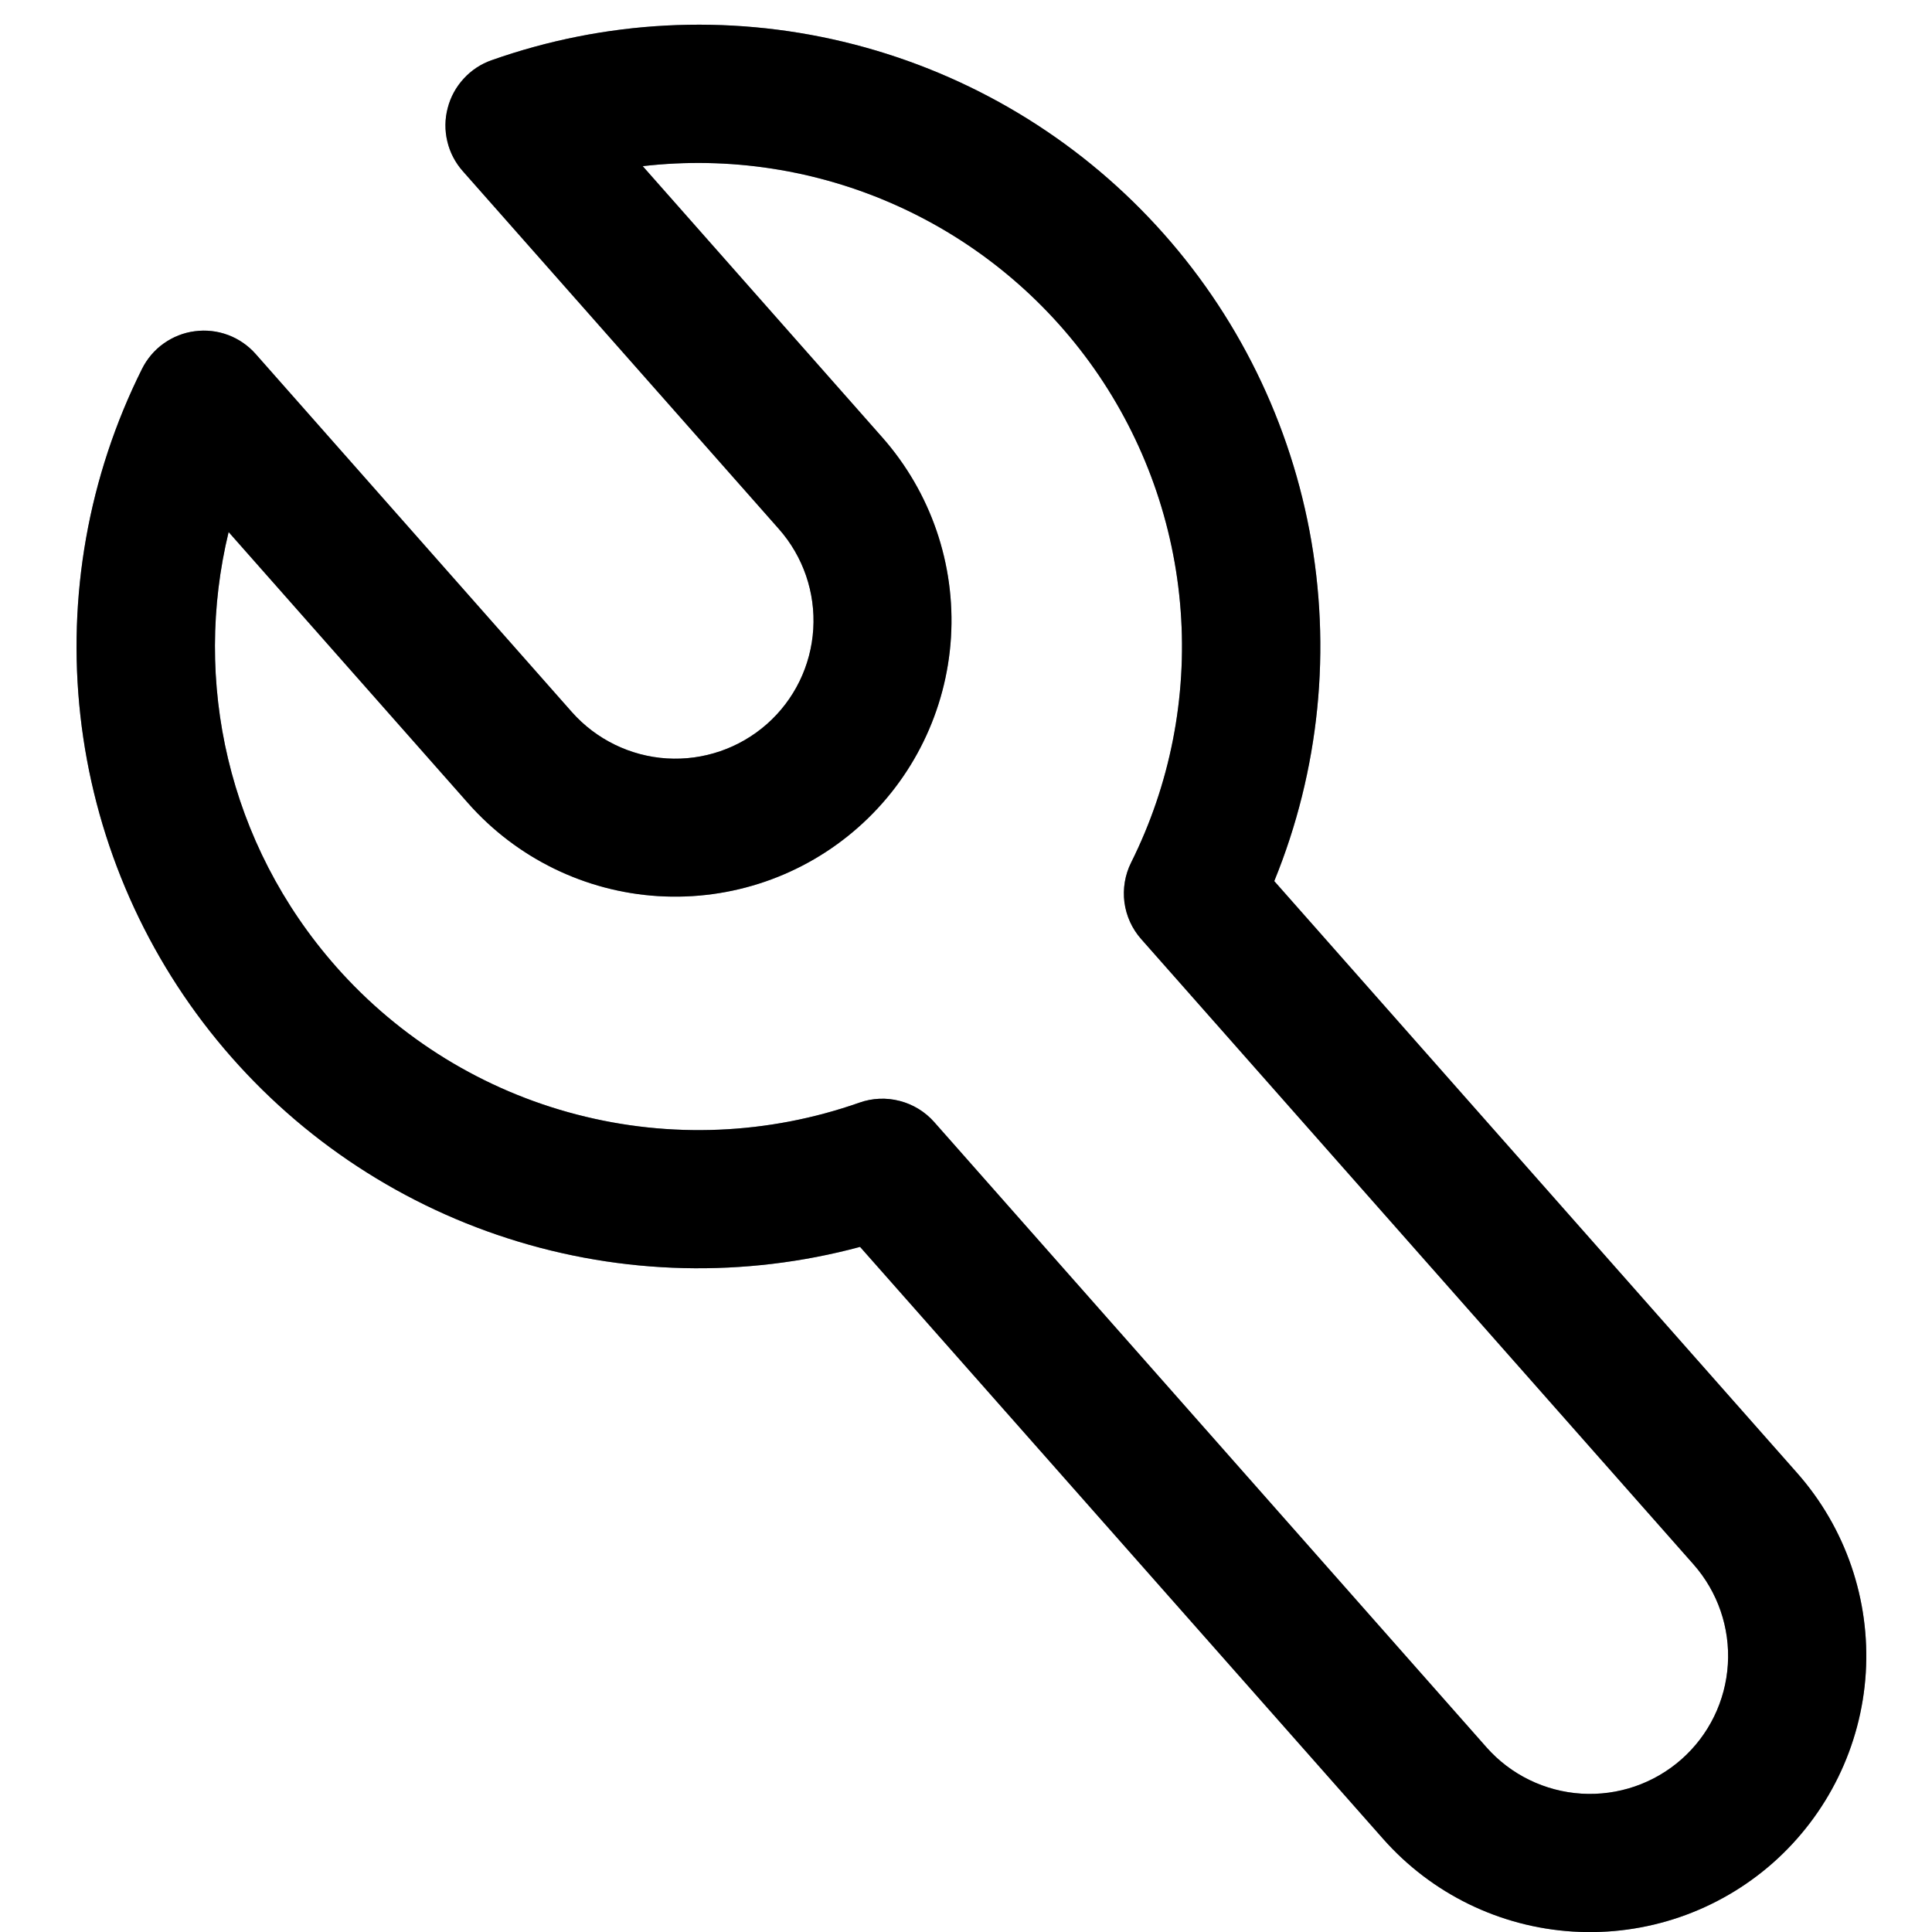 <svg width="18" height="18" viewBox="0 0 18 18" fill="none" xmlns="http://www.w3.org/2000/svg">
<path d="M2.382 3.298C2.312 3.219 2.224 3.158 2.125 3.121C2.026 3.084 1.92 3.072 1.815 3.086C1.711 3.099 1.611 3.139 1.525 3.2C1.439 3.261 1.37 3.343 1.323 3.437C0.824 4.436 0.625 5.558 0.749 6.667C0.873 7.777 1.315 8.827 2.022 9.691C2.729 10.555 3.671 11.197 4.733 11.538C5.796 11.88 6.935 11.907 8.013 11.617L12.885 17.131C13.337 17.643 13.973 17.954 14.655 17.996C15.336 18.038 16.006 17.808 16.518 17.356C17.029 16.904 17.341 16.267 17.383 15.586C17.425 14.905 17.195 14.234 16.743 13.723L11.872 8.209C12.294 7.175 12.408 6.042 12.2 4.944C11.992 3.847 11.472 2.833 10.701 2.025C9.931 1.217 8.943 0.649 7.857 0.389C6.771 0.129 5.633 0.189 4.58 0.561C4.48 0.596 4.391 0.655 4.32 0.733C4.248 0.811 4.197 0.905 4.171 1.007C4.144 1.109 4.143 1.216 4.168 1.319C4.192 1.421 4.242 1.516 4.312 1.595L7.257 4.929C7.483 5.185 7.598 5.52 7.577 5.861C7.556 6.202 7.401 6.52 7.145 6.746C6.889 6.972 6.554 7.087 6.213 7.066C5.873 7.045 5.554 6.889 5.328 6.634L2.382 3.298ZM3.132 9.007C2.118 7.859 1.795 6.341 2.13 4.957L4.362 7.484C4.814 7.995 5.451 8.307 6.132 8.349C6.814 8.391 7.484 8.161 7.995 7.709C8.507 7.257 8.818 6.62 8.86 5.939C8.902 5.257 8.672 4.587 8.22 4.075L5.988 1.548C6.794 1.455 7.611 1.581 8.352 1.914C9.092 2.246 9.729 2.772 10.196 3.437C10.662 4.102 10.94 4.88 11 5.69C11.06 6.499 10.901 7.31 10.538 8.037C10.481 8.151 10.46 8.28 10.476 8.407C10.493 8.534 10.547 8.653 10.632 8.749L15.778 14.575C16.004 14.831 16.119 15.166 16.098 15.506C16.077 15.847 15.922 16.165 15.666 16.391C15.41 16.617 15.075 16.732 14.734 16.711C14.394 16.69 14.075 16.535 13.849 16.279L8.703 10.453C8.618 10.357 8.506 10.289 8.382 10.257C8.259 10.225 8.128 10.23 8.007 10.273C7.16 10.571 6.244 10.61 5.375 10.384C4.506 10.159 3.724 9.678 3.13 9.005" fill="#828D9E"/>
<path d="M2.382 3.298C2.312 3.219 2.224 3.158 2.125 3.121C2.026 3.084 1.92 3.072 1.815 3.086C1.711 3.099 1.611 3.139 1.525 3.2C1.439 3.261 1.37 3.343 1.323 3.437C0.824 4.436 0.625 5.558 0.749 6.667C0.873 7.777 1.315 8.827 2.022 9.691C2.729 10.555 3.671 11.197 4.733 11.538C5.796 11.88 6.935 11.907 8.013 11.617L12.885 17.131C13.337 17.643 13.973 17.954 14.655 17.996C15.336 18.038 16.006 17.808 16.518 17.356C17.029 16.904 17.341 16.267 17.383 15.586C17.425 14.905 17.195 14.234 16.743 13.723L11.872 8.209C12.294 7.175 12.408 6.042 12.2 4.944C11.992 3.847 11.472 2.833 10.701 2.025C9.931 1.217 8.943 0.649 7.857 0.389C6.771 0.129 5.633 0.189 4.58 0.561C4.48 0.596 4.391 0.655 4.32 0.733C4.248 0.811 4.197 0.905 4.171 1.007C4.144 1.109 4.143 1.216 4.168 1.319C4.192 1.421 4.242 1.516 4.312 1.595L7.257 4.929C7.483 5.185 7.598 5.52 7.577 5.861C7.556 6.202 7.401 6.52 7.145 6.746C6.889 6.972 6.554 7.087 6.213 7.066C5.873 7.045 5.554 6.889 5.328 6.634L2.382 3.298ZM3.132 9.007C2.118 7.859 1.795 6.341 2.13 4.957L4.362 7.484C4.814 7.995 5.451 8.307 6.132 8.349C6.814 8.391 7.484 8.161 7.995 7.709C8.507 7.257 8.818 6.62 8.86 5.939C8.902 5.257 8.672 4.587 8.22 4.075L5.988 1.548C6.794 1.455 7.611 1.581 8.352 1.914C9.092 2.246 9.729 2.772 10.196 3.437C10.662 4.102 10.94 4.88 11 5.69C11.06 6.499 10.901 7.31 10.538 8.037C10.481 8.151 10.46 8.28 10.476 8.407C10.493 8.534 10.547 8.653 10.632 8.749L15.778 14.575C16.004 14.831 16.119 15.166 16.098 15.506C16.077 15.847 15.922 16.165 15.666 16.391C15.41 16.617 15.075 16.732 14.734 16.711C14.394 16.69 14.075 16.535 13.849 16.279L8.703 10.453C8.618 10.357 8.506 10.289 8.382 10.257C8.259 10.225 8.128 10.23 8.007 10.273C7.16 10.571 6.244 10.61 5.375 10.384C4.506 10.159 3.724 9.678 3.13 9.005" fill="url(#paint0_linear_1077_48662)"/>
<defs>
<linearGradient id="paint0_linear_1077_48662" x1="24.335" y1="14.916" x2="19.123" y2="24.674" gradientUnits="userSpaceOnUse">
<stop stopColor="#F16522"/>
<stop offset="1" stopColor="#EB008B"/>
</linearGradient>
</defs>
</svg>
